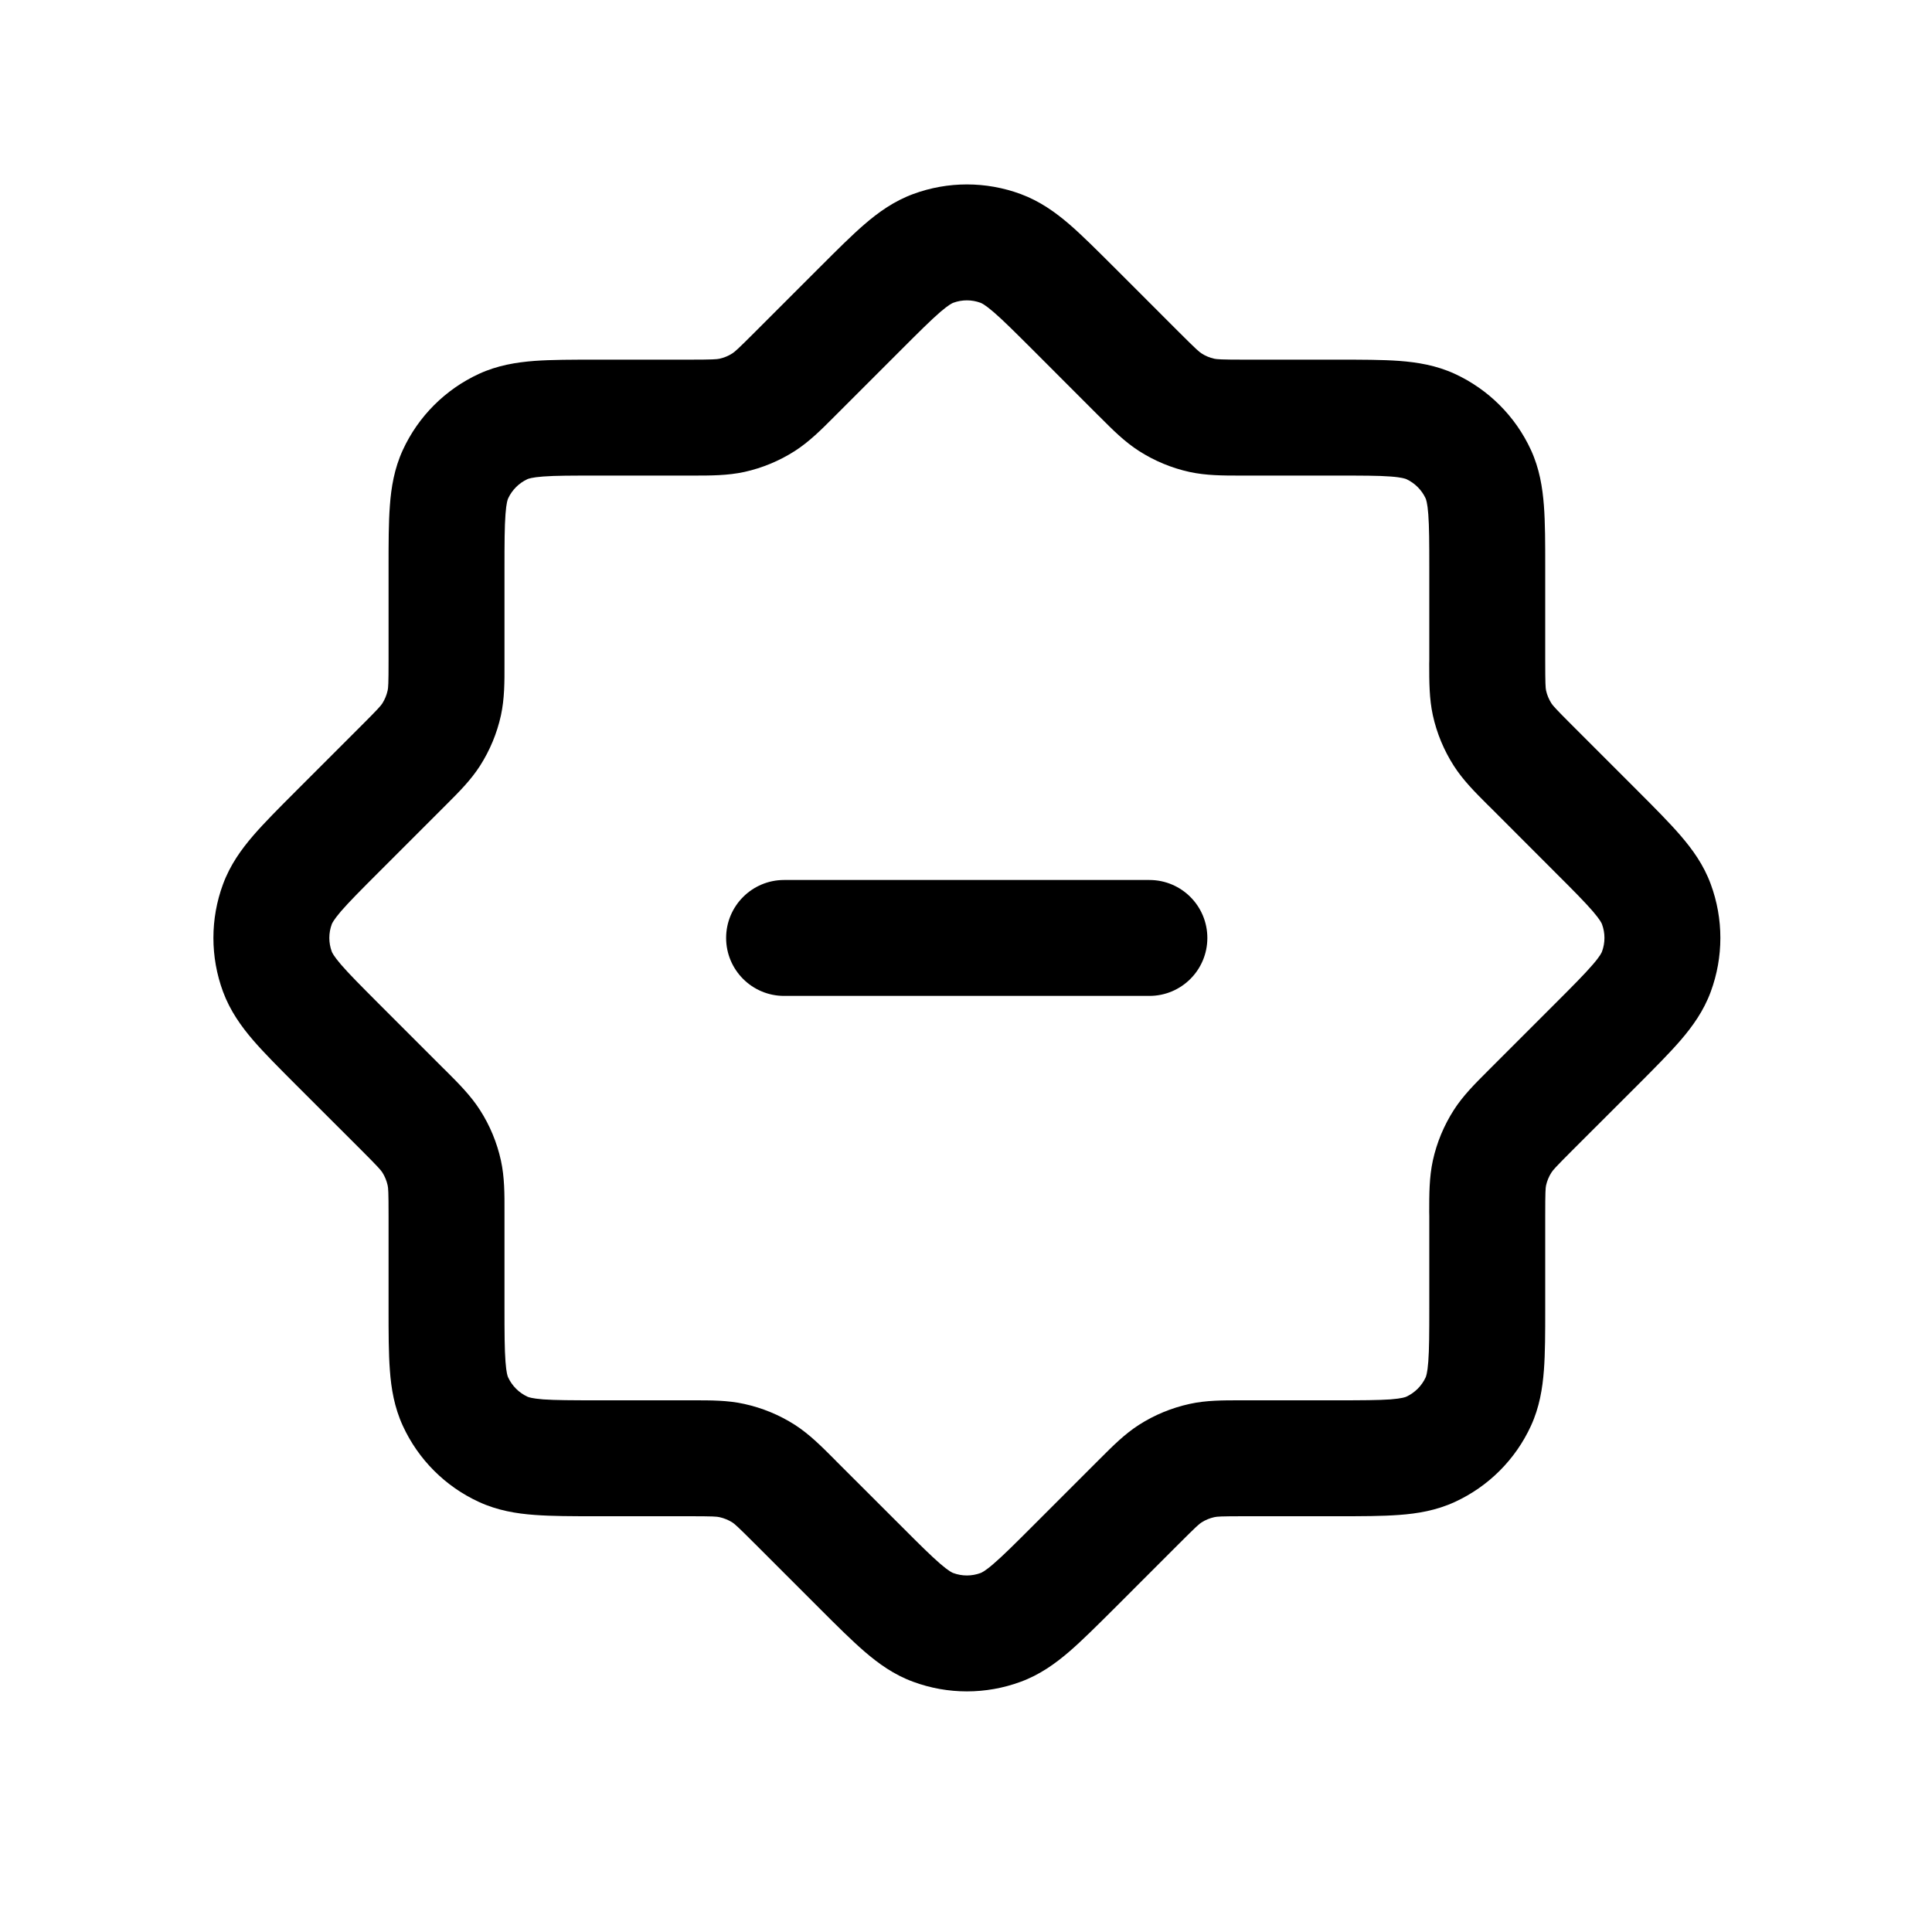 <svg width="25" height="25" viewBox="0 0 25 25" fill="none" xmlns="http://www.w3.org/2000/svg">
<path fill-rule="evenodd" clip-rule="evenodd" d="M9.396 12.137C9.396 11.723 9.732 11.387 10.146 11.387H14.873C15.288 11.387 15.623 11.723 15.623 12.137C15.623 12.551 15.288 12.887 14.873 12.887H10.146C9.732 12.887 9.396 12.551 9.396 12.137Z" fill="black"/>
<path fill-rule="evenodd" clip-rule="evenodd" d="M11.816 2.511C12.265 2.345 12.758 2.345 13.208 2.511C13.456 2.603 13.657 2.747 13.836 2.901C14.004 3.046 14.192 3.235 14.406 3.448L15.259 4.301C15.482 4.524 15.517 4.553 15.548 4.573C15.598 4.606 15.655 4.629 15.713 4.642C15.749 4.649 15.795 4.654 16.11 4.654L17.316 4.654C17.618 4.654 17.884 4.654 18.106 4.67C18.341 4.688 18.585 4.727 18.826 4.838C19.261 5.039 19.61 5.388 19.81 5.822C19.921 6.063 19.96 6.307 19.978 6.542C19.995 6.764 19.995 7.03 19.995 7.332V8.538C19.995 8.853 19.999 8.899 20.006 8.935C20.019 8.994 20.043 9.05 20.075 9.101C20.095 9.131 20.124 9.166 20.347 9.389L21.201 10.243C21.414 10.456 21.602 10.645 21.747 10.813C21.901 10.992 22.046 11.192 22.137 11.441C22.303 11.89 22.303 12.383 22.137 12.833C22.046 13.081 21.901 13.282 21.747 13.461C21.602 13.629 21.414 13.817 21.201 14.031L20.347 14.884C20.124 15.107 20.095 15.142 20.075 15.173C20.043 15.224 20.019 15.28 20.006 15.339C19.999 15.374 19.995 15.42 19.995 15.735V16.942C19.995 17.243 19.995 17.51 19.978 17.731C19.96 17.966 19.921 18.21 19.81 18.451C19.61 18.886 19.261 19.235 18.826 19.435C18.585 19.546 18.341 19.586 18.106 19.603C17.884 19.62 17.618 19.62 17.316 19.62H16.11C15.795 19.62 15.749 19.624 15.713 19.632C15.655 19.645 15.598 19.668 15.548 19.7C15.517 19.72 15.482 19.75 15.259 19.973L14.406 20.826C14.192 21.039 14.004 21.227 13.836 21.372C13.657 21.526 13.456 21.671 13.208 21.762C12.758 21.928 12.265 21.928 11.816 21.762C11.567 21.671 11.367 21.526 11.188 21.372C11.02 21.227 10.831 21.039 10.618 20.826L9.765 19.973C9.542 19.75 9.507 19.72 9.476 19.7C9.425 19.668 9.369 19.645 9.31 19.632C9.274 19.624 9.229 19.62 8.913 19.62H7.707C7.405 19.62 7.139 19.62 6.917 19.603C6.682 19.586 6.438 19.546 6.197 19.435C5.762 19.235 5.413 18.886 5.213 18.451C5.102 18.21 5.062 17.966 5.045 17.731C5.028 17.509 5.028 17.243 5.028 16.942L5.028 15.735C5.028 15.419 5.024 15.374 5.016 15.338C5.003 15.279 4.98 15.223 4.948 15.172C4.928 15.142 4.899 15.106 4.676 14.883L3.823 14.031C3.61 13.817 3.421 13.629 3.276 13.461C3.122 13.282 2.978 13.081 2.886 12.833C2.72 12.383 2.72 11.89 2.886 11.441C2.978 11.192 3.122 10.992 3.276 10.813C3.421 10.645 3.61 10.456 3.823 10.243L4.676 9.39C4.899 9.167 4.928 9.132 4.948 9.101C4.98 9.05 5.003 8.994 5.016 8.935C5.024 8.9 5.028 8.854 5.028 8.539L5.028 7.332C5.028 7.03 5.028 6.764 5.045 6.543C5.062 6.307 5.102 6.063 5.213 5.822C5.413 5.388 5.762 5.039 6.197 4.838C6.438 4.727 6.682 4.688 6.917 4.67C7.139 4.654 7.405 4.654 7.707 4.654L8.913 4.654C9.229 4.654 9.274 4.649 9.31 4.642C9.369 4.629 9.425 4.606 9.476 4.573C9.507 4.553 9.542 4.524 9.765 4.301L10.618 3.448C10.831 3.235 11.02 3.046 11.188 2.901C11.367 2.747 11.567 2.603 11.816 2.511ZM12.688 3.918C12.574 3.876 12.449 3.876 12.335 3.918C12.324 3.922 12.281 3.94 12.166 4.038C12.046 4.142 11.897 4.29 11.661 4.526L10.825 5.362C10.813 5.374 10.801 5.386 10.789 5.398C10.626 5.562 10.47 5.717 10.285 5.836C10.085 5.964 9.863 6.056 9.632 6.107C9.416 6.154 9.196 6.154 8.965 6.154C8.948 6.154 8.931 6.154 8.913 6.154H7.732C7.397 6.154 7.188 6.154 7.029 6.166C6.879 6.177 6.835 6.196 6.825 6.2C6.715 6.251 6.626 6.34 6.575 6.45C6.57 6.461 6.552 6.504 6.541 6.655C6.529 6.813 6.528 7.023 6.528 7.357V8.539C6.528 8.556 6.528 8.573 6.528 8.59C6.529 8.821 6.529 9.041 6.482 9.257C6.431 9.489 6.339 9.71 6.211 9.91C6.092 10.096 5.936 10.251 5.773 10.414C5.761 10.426 5.749 10.438 5.736 10.451L4.901 11.286C4.665 11.522 4.517 11.671 4.413 11.791C4.315 11.906 4.297 11.949 4.293 11.96C4.251 12.074 4.251 12.199 4.293 12.313C4.297 12.324 4.315 12.368 4.413 12.482C4.517 12.603 4.665 12.751 4.901 12.988L5.736 13.823C5.749 13.835 5.761 13.847 5.773 13.859C5.936 14.022 6.092 14.178 6.211 14.364C6.339 14.563 6.431 14.785 6.482 15.017C6.529 15.232 6.529 15.452 6.528 15.683C6.528 15.7 6.528 15.717 6.528 15.735V16.916C6.528 17.251 6.529 17.46 6.541 17.619C6.552 17.77 6.57 17.813 6.575 17.823C6.626 17.933 6.715 18.022 6.825 18.073C6.835 18.078 6.879 18.096 7.029 18.108C7.188 18.119 7.397 18.12 7.732 18.12H8.913C8.931 18.12 8.948 18.12 8.965 18.12C9.196 18.12 9.416 18.119 9.631 18.167C9.863 18.218 10.085 18.309 10.285 18.437C10.47 18.556 10.626 18.712 10.789 18.875C10.801 18.887 10.813 18.9 10.825 18.912L11.661 19.747C11.897 19.984 12.046 20.131 12.166 20.235C12.281 20.334 12.324 20.351 12.335 20.355C12.449 20.397 12.574 20.397 12.688 20.355C12.699 20.351 12.743 20.334 12.857 20.235C12.978 20.131 13.126 19.984 13.363 19.747L14.198 18.912C14.21 18.9 14.223 18.887 14.235 18.875C14.398 18.712 14.553 18.556 14.739 18.437C14.939 18.309 15.16 18.218 15.392 18.167C15.607 18.119 15.827 18.12 16.058 18.12C16.076 18.12 16.093 18.12 16.11 18.12H17.291C17.625 18.12 17.835 18.119 17.993 18.108C18.144 18.096 18.187 18.078 18.198 18.073C18.308 18.022 18.397 17.933 18.448 17.823C18.452 17.813 18.471 17.77 18.482 17.619C18.494 17.46 18.495 17.251 18.495 16.916V15.735C18.495 15.718 18.494 15.701 18.494 15.684C18.494 15.453 18.494 15.233 18.541 15.017C18.592 14.785 18.684 14.564 18.812 14.364C18.931 14.178 19.087 14.023 19.25 13.86C19.262 13.848 19.274 13.836 19.287 13.823L20.122 12.988C20.359 12.751 20.506 12.603 20.61 12.482C20.709 12.368 20.726 12.324 20.73 12.313C20.772 12.199 20.772 12.074 20.73 11.96C20.726 11.949 20.709 11.906 20.61 11.791C20.506 11.671 20.359 11.522 20.122 11.286L19.287 10.45C19.274 10.438 19.262 10.426 19.25 10.414C19.086 10.25 18.931 10.095 18.812 9.909C18.684 9.709 18.592 9.488 18.541 9.256C18.494 9.041 18.494 8.821 18.494 8.59C18.494 8.573 18.495 8.555 18.495 8.538V7.357C18.495 7.023 18.494 6.813 18.482 6.655C18.471 6.504 18.452 6.461 18.448 6.45C18.397 6.34 18.308 6.251 18.198 6.2C18.187 6.196 18.144 6.177 17.993 6.166C17.835 6.154 17.625 6.154 17.291 6.154H16.11C16.093 6.154 16.076 6.154 16.058 6.154C15.827 6.154 15.607 6.154 15.392 6.107C15.16 6.056 14.939 5.964 14.739 5.836C14.553 5.717 14.398 5.562 14.235 5.398C14.222 5.386 14.21 5.374 14.198 5.362L13.363 4.526C13.126 4.29 12.978 4.142 12.857 4.038C12.743 3.94 12.699 3.922 12.688 3.918Z" fill="black"/>
</svg>
